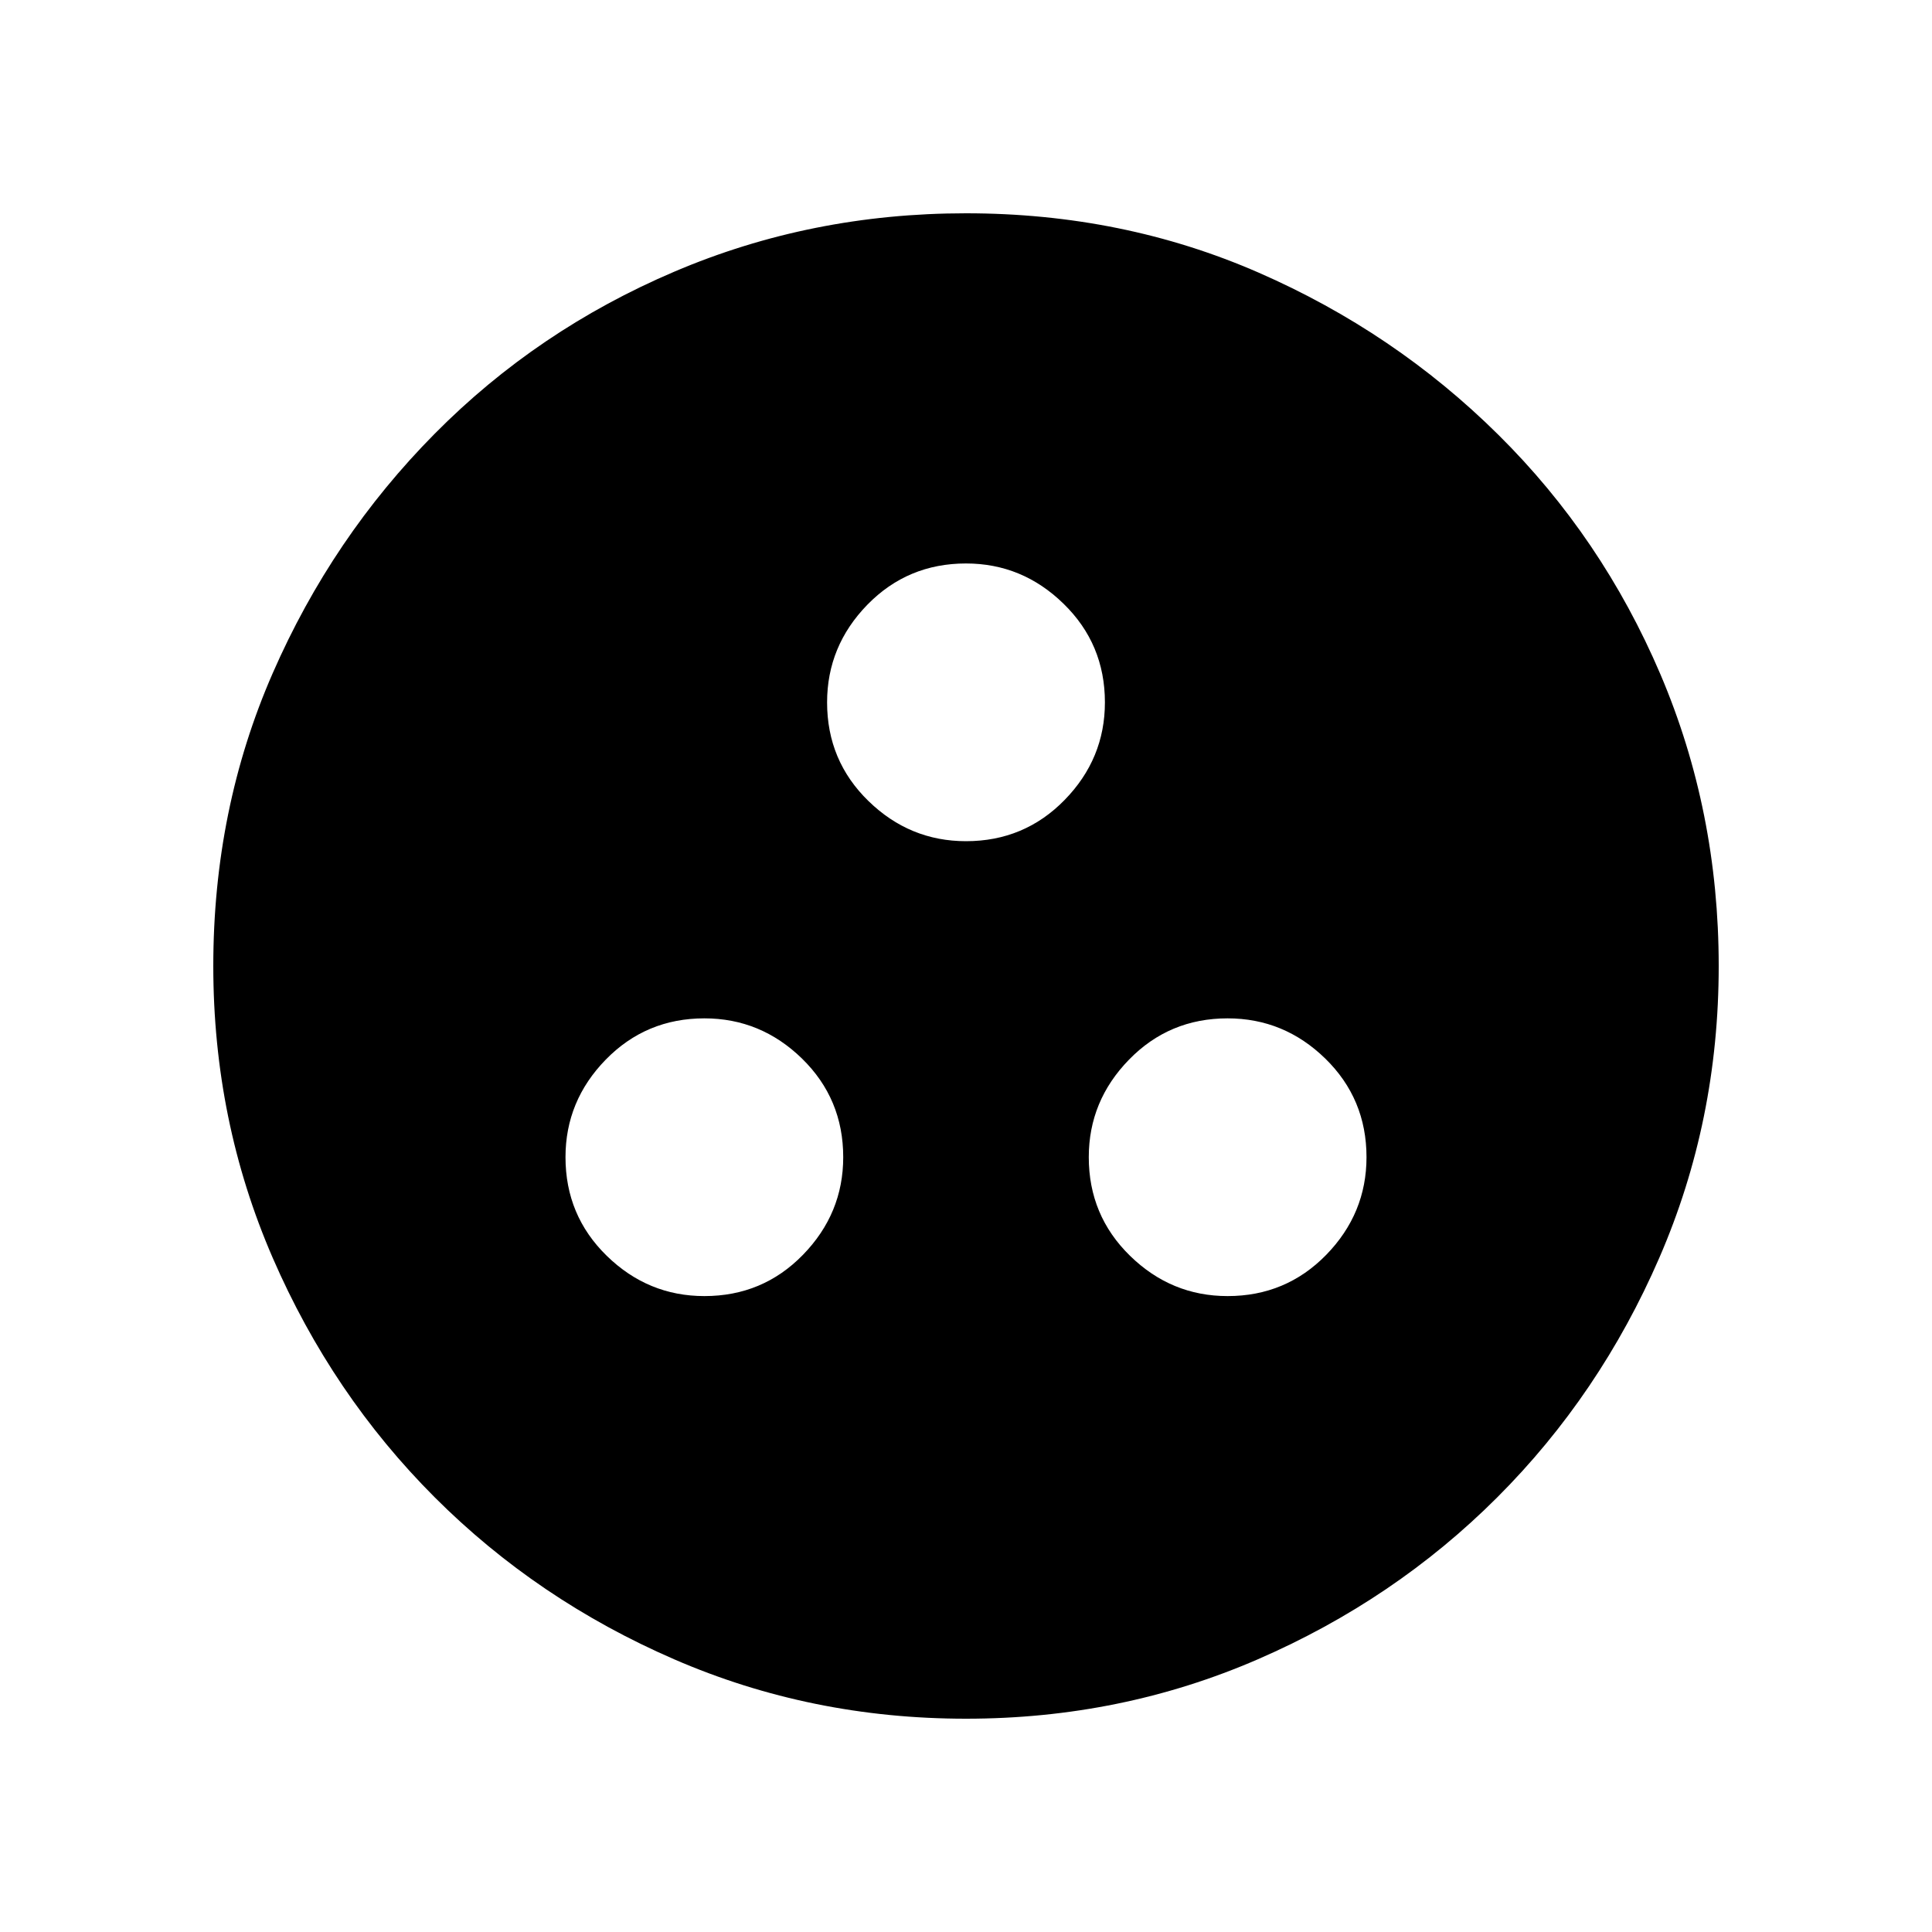 <svg xmlns="http://www.w3.org/2000/svg" height="20" width="20"><path d="M7.292 13.417q.604 0 1.02-.427.417-.428.417-1.011 0-.604-.427-1.021-.427-.416-1.01-.416-.604 0-1.021.427-.417.427-.417 1.01 0 .604.427 1.021.427.417 1.011.417Zm5.416 0q.604 0 1.021-.427.417-.428.417-1.011 0-.604-.427-1.021-.427-.416-1.011-.416-.604 0-1.02.427-.417.427-.417 1.01 0 .604.427 1.021.427.417 1.01.417ZM10 8.708q.604 0 1.021-.427.417-.427.417-1.01 0-.604-.428-1.021-.427-.417-1.01-.417-.604 0-1.021.427-.417.428-.417 1.011 0 .604.428 1.021.427.416 1.01.416Zm0 9.084q-1.604 0-3.021-.615Q5.562 16.562 4.5 15.5t-1.677-2.479Q2.208 11.604 2.208 10q0-1.625.615-3.031Q3.438 5.562 4.5 4.49q1.062-1.073 2.479-1.677Q8.396 2.208 10 2.208q1.625 0 3.031.615 1.407.615 2.479 1.677 1.073 1.062 1.678 2.479.604 1.417.604 3.021 0 1.604-.615 3.021-.615 1.417-1.677 2.479t-2.479 1.677q-1.417.615-3.021.615Z"/></svg>